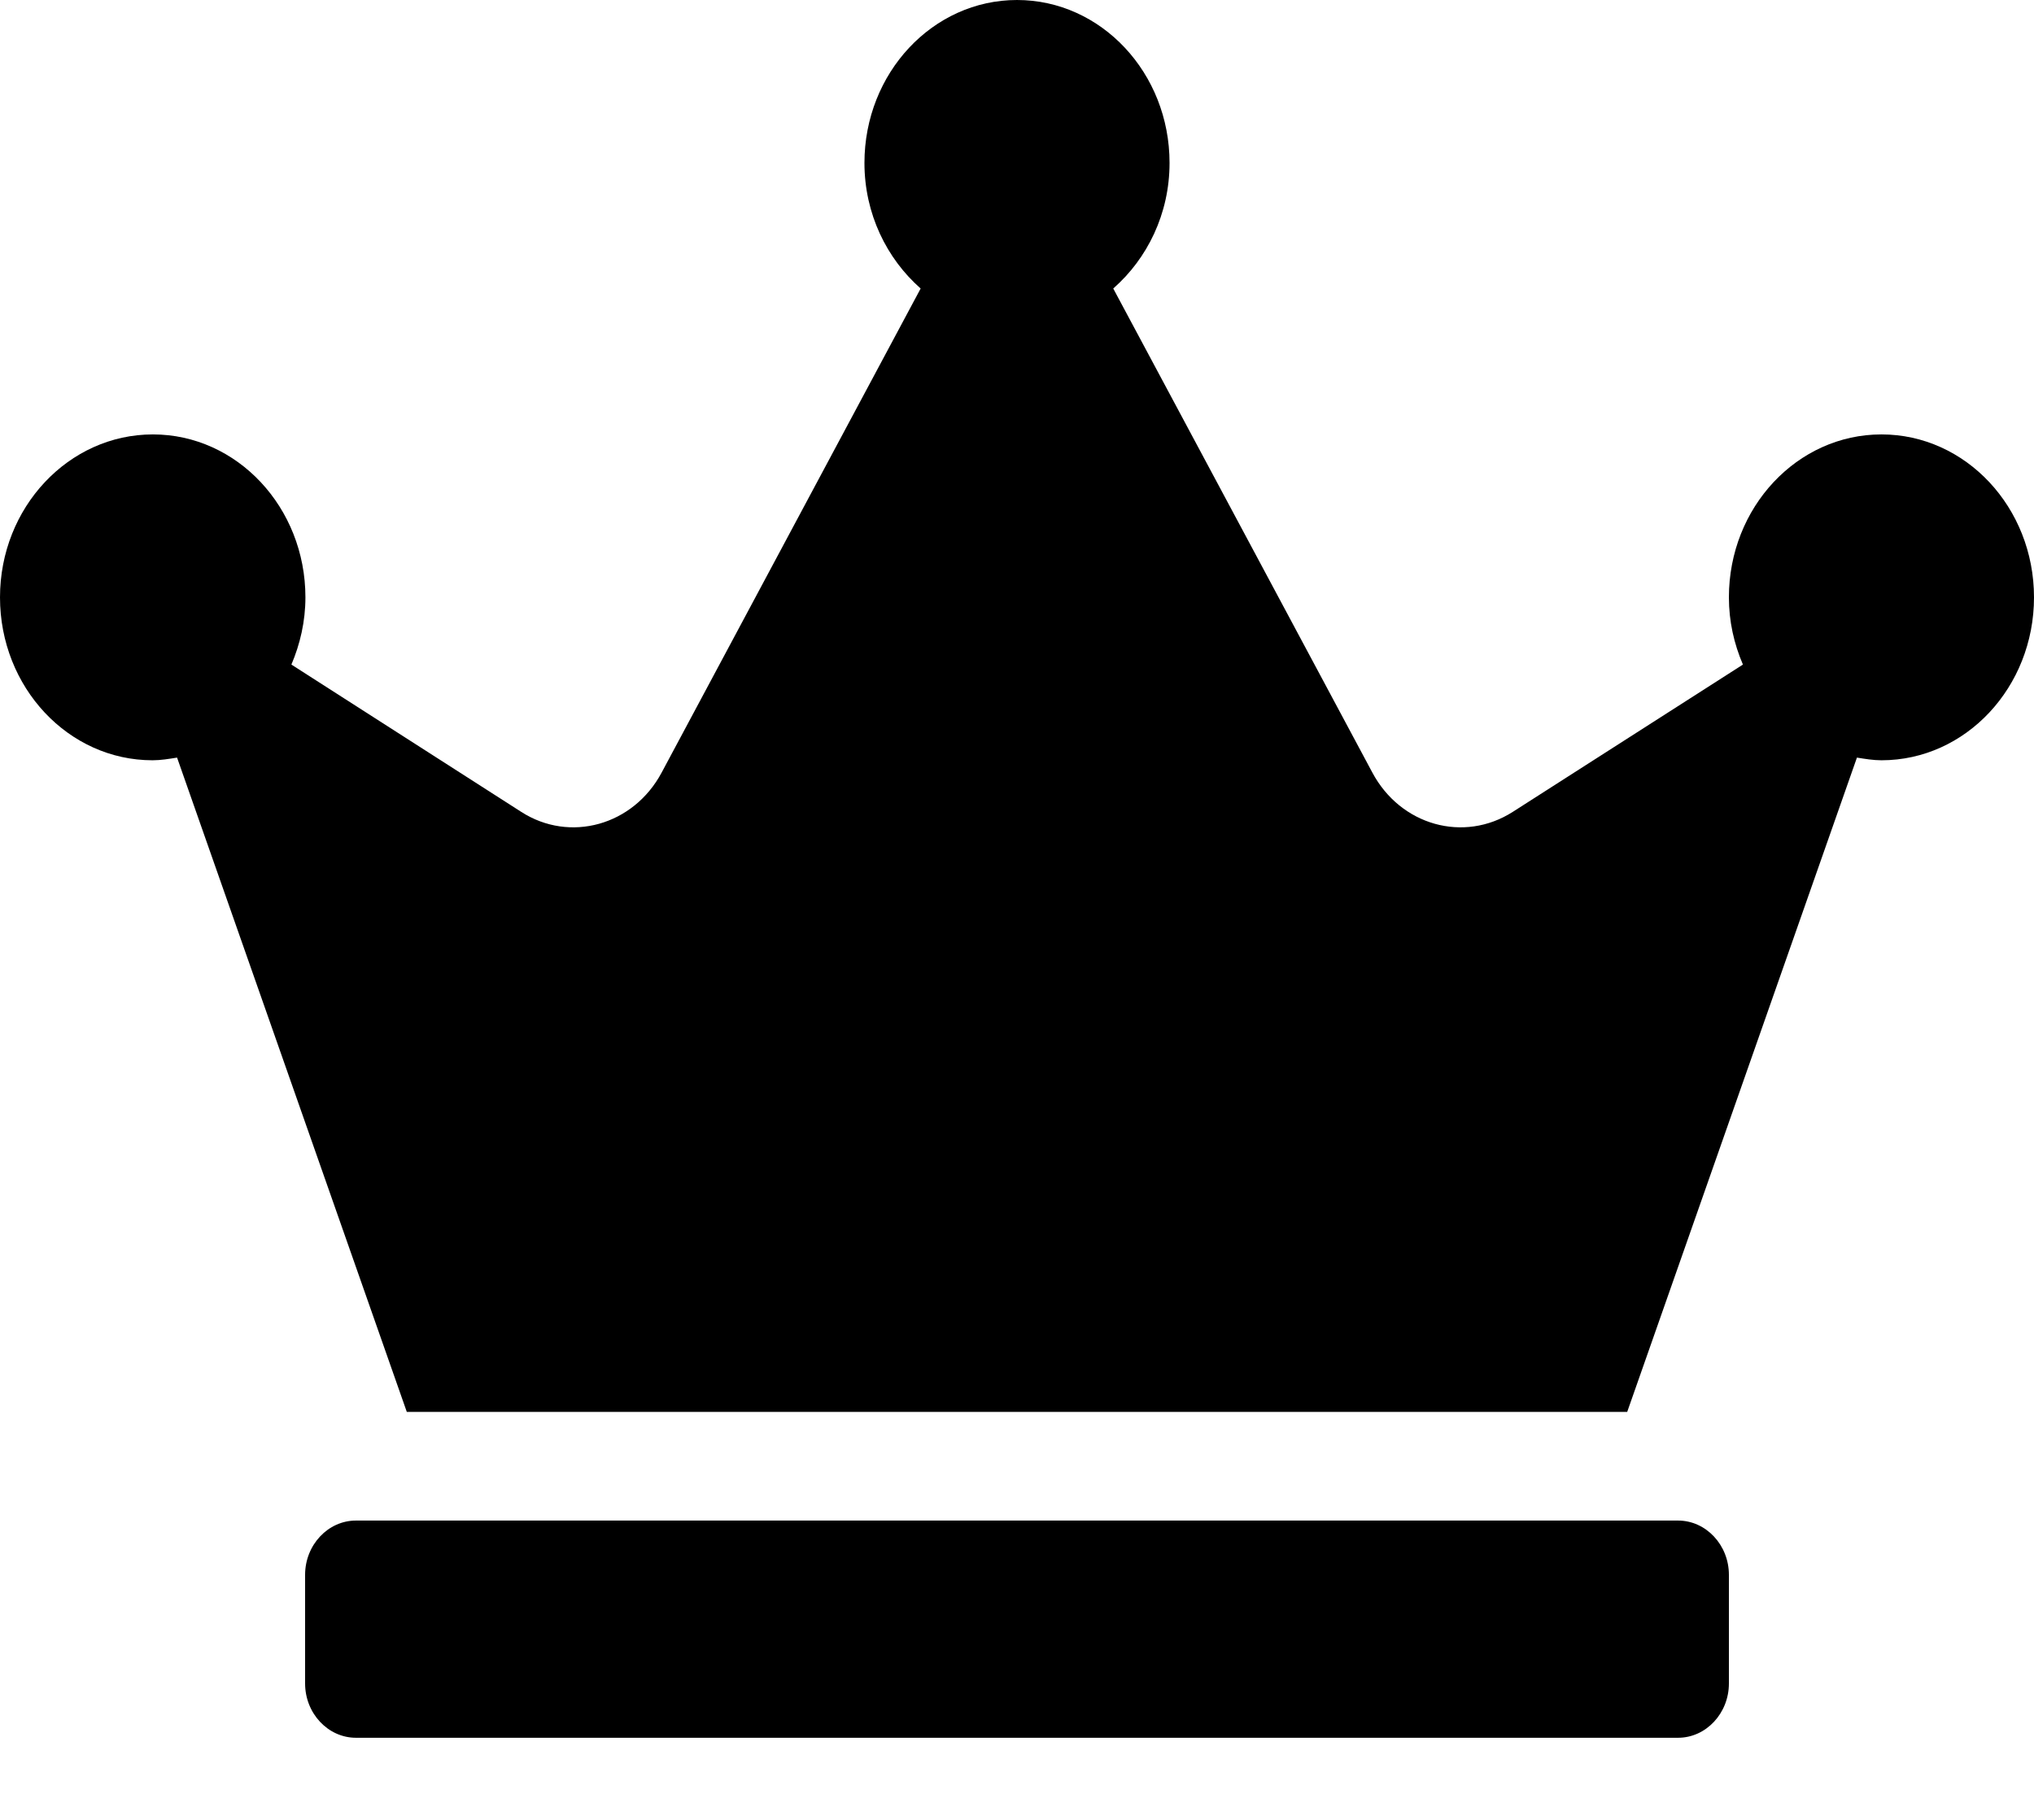 <svg width="19" height="17" viewBox="0 0 19 17" fill="none" xmlns="http://www.w3.org/2000/svg">
<path d="M15.675 14.204H3.325C3.064 14.204 2.85 14.432 2.85 14.711V15.726C2.85 16.005 3.064 16.233 3.325 16.233H15.675C15.936 16.233 16.15 16.005 16.15 15.726V14.711C16.15 14.432 15.936 14.204 15.675 14.204ZM17.575 4.058C16.788 4.058 16.15 4.74 16.15 5.58C16.15 5.805 16.198 6.014 16.281 6.208L14.131 7.584C13.674 7.876 13.083 7.711 12.819 7.216L10.399 2.695C10.717 2.416 10.925 1.997 10.925 1.522C10.925 0.682 10.287 0 9.5 0C8.713 0 8.075 0.682 8.075 1.522C8.075 1.997 8.283 2.416 8.6 2.695L6.181 7.216C5.917 7.711 5.323 7.876 4.869 7.584L2.722 6.208C2.803 6.018 2.853 5.805 2.853 5.58C2.853 4.74 2.215 4.058 1.428 4.058C0.641 4.058 0 4.74 0 5.58C0 6.42 0.638 7.102 1.425 7.102C1.502 7.102 1.579 7.089 1.654 7.077L3.8 13.189H15.2L17.346 7.077C17.421 7.089 17.498 7.102 17.575 7.102C18.362 7.102 19 6.42 19 5.58C19 4.74 18.362 4.058 17.575 4.058Z" fill="black"/>
</svg>
